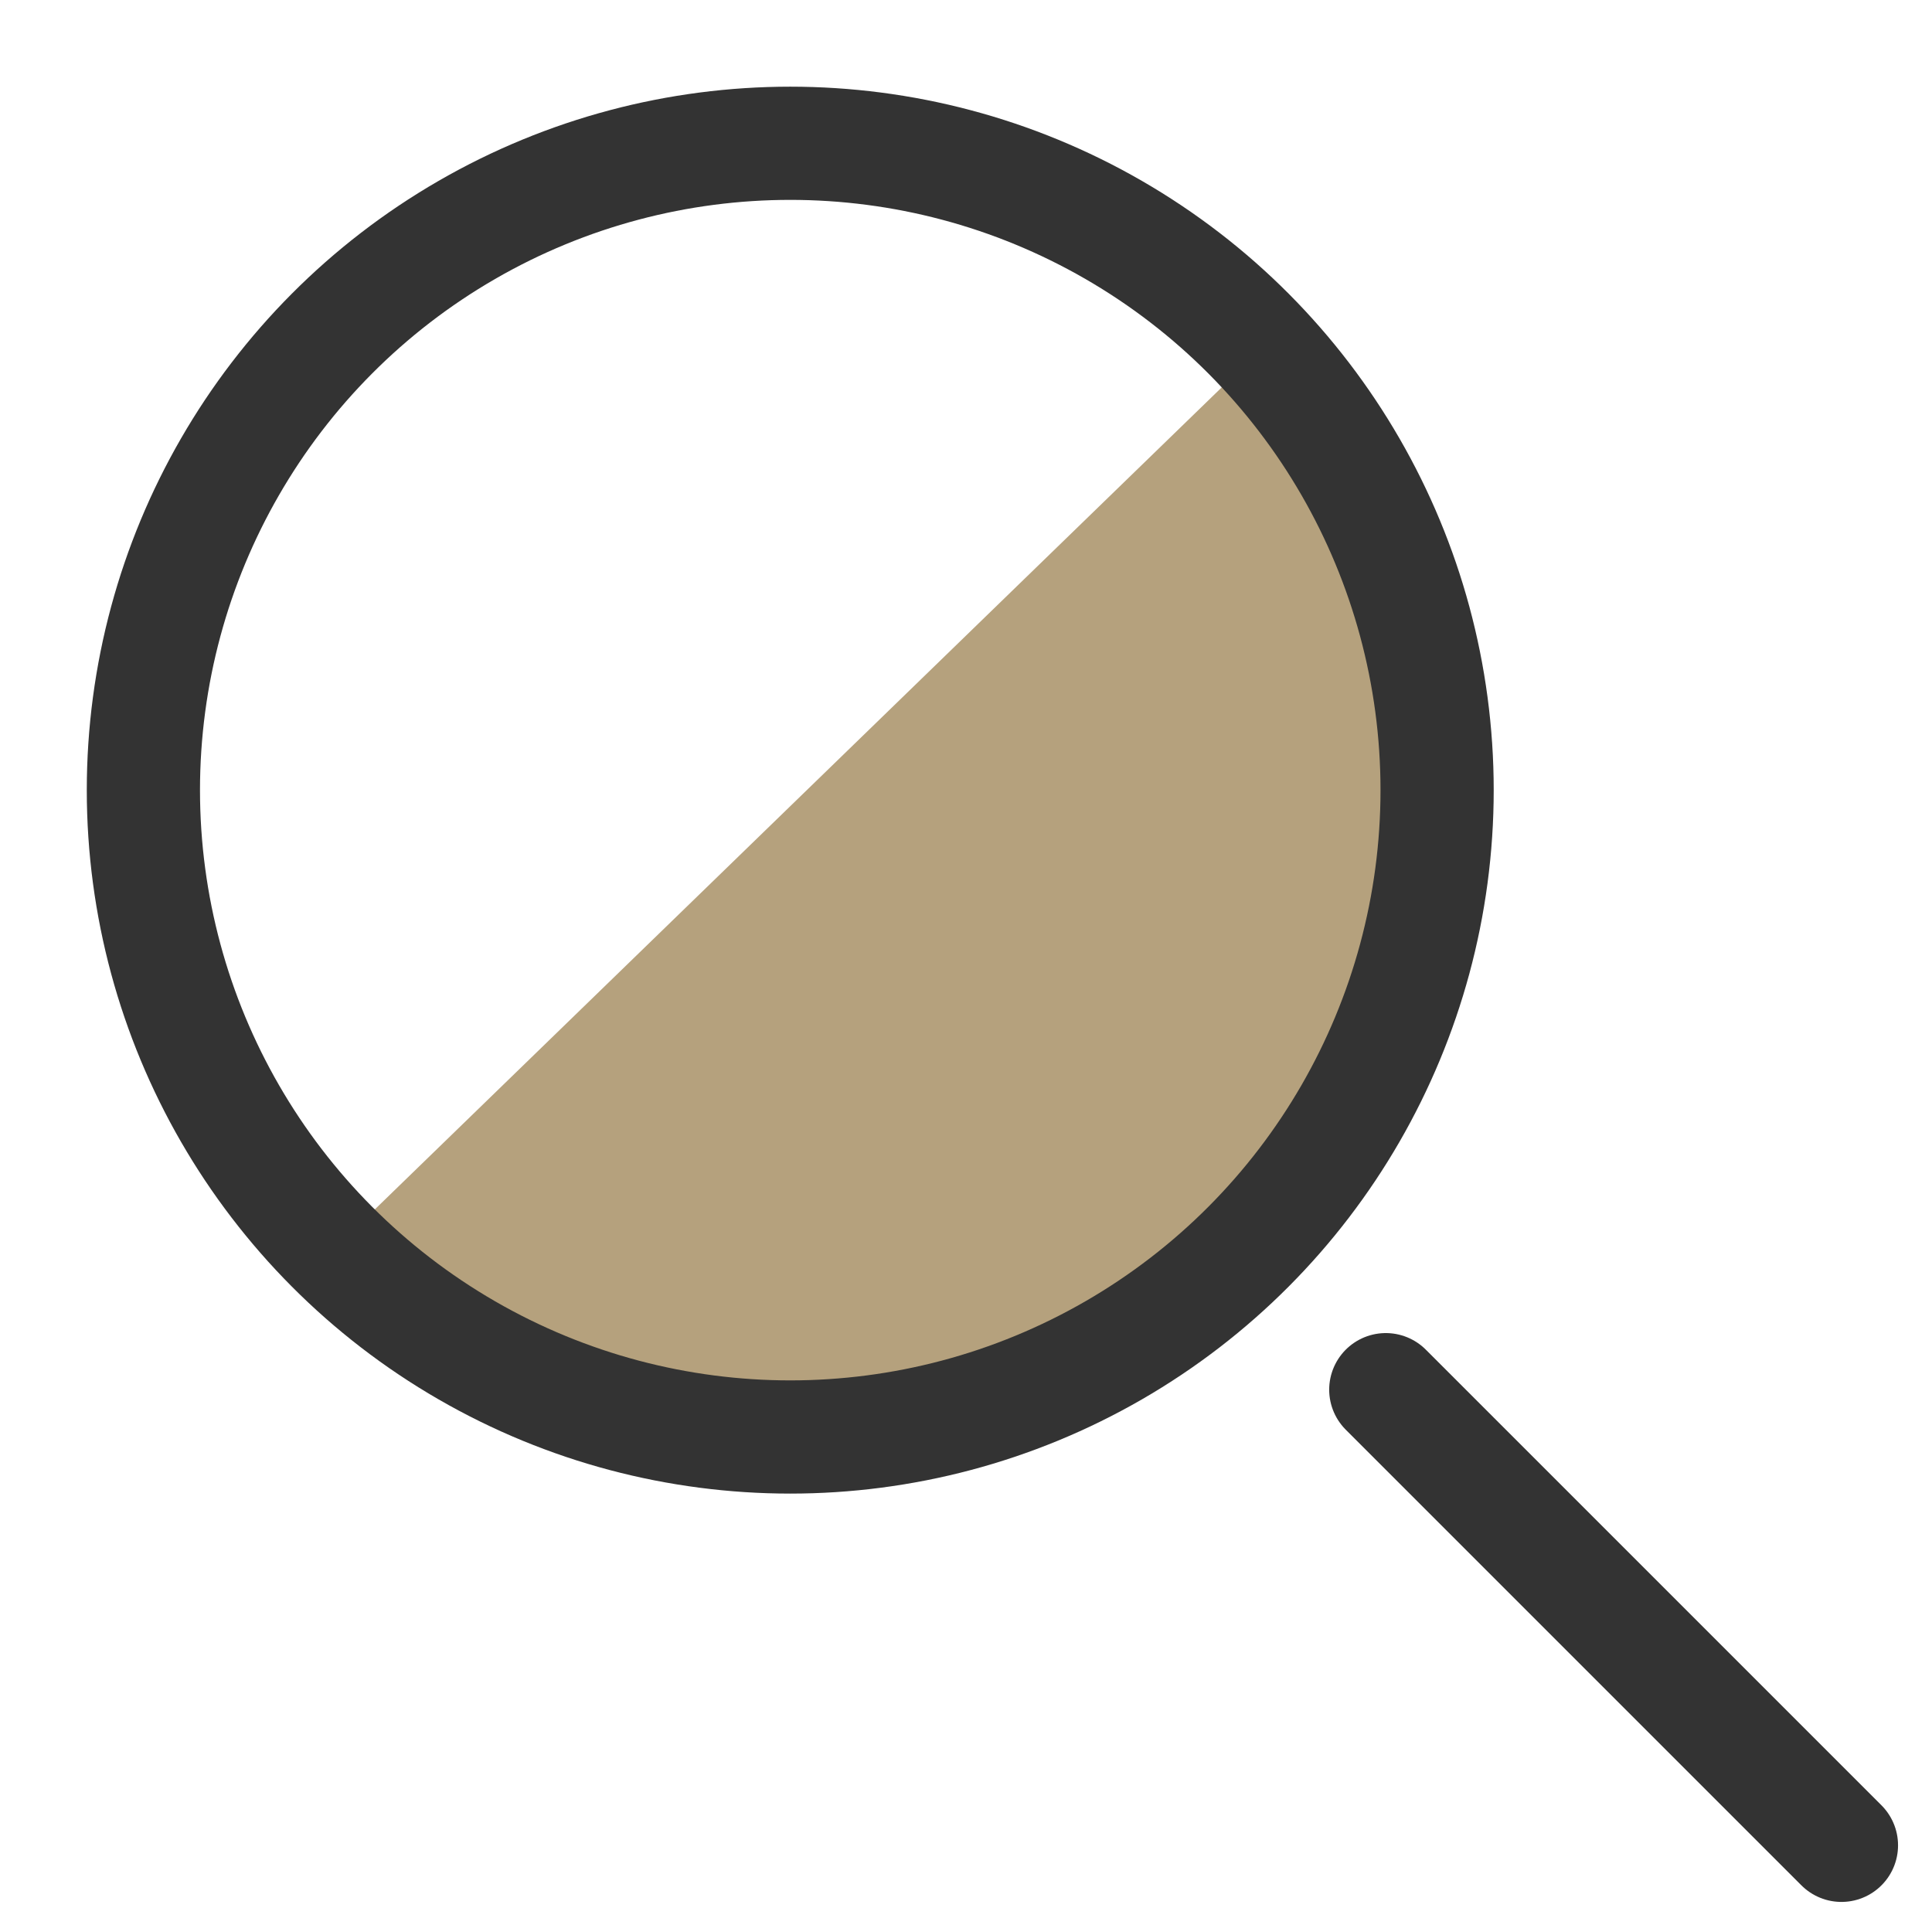 <svg width="256" height="256" viewBox="0 0 256 256" fill="none" xmlns="http://www.w3.org/2000/svg">
<path d="M44.161 165.596L166.037 47.301C186.58 62.624 198.506 114.744 167.574 155.364C125.54 210.563 65.268 182.883 44.161 165.596Z" fill="#B5A17D"/>
<circle cx="104.712" cy="104.697" r="85.712" stroke="#333333" stroke-width="15"/>
<path d="M183.624 184.139L244 244.515" stroke="#333333" stroke-width="15" stroke-linecap="round"/>
</svg>
